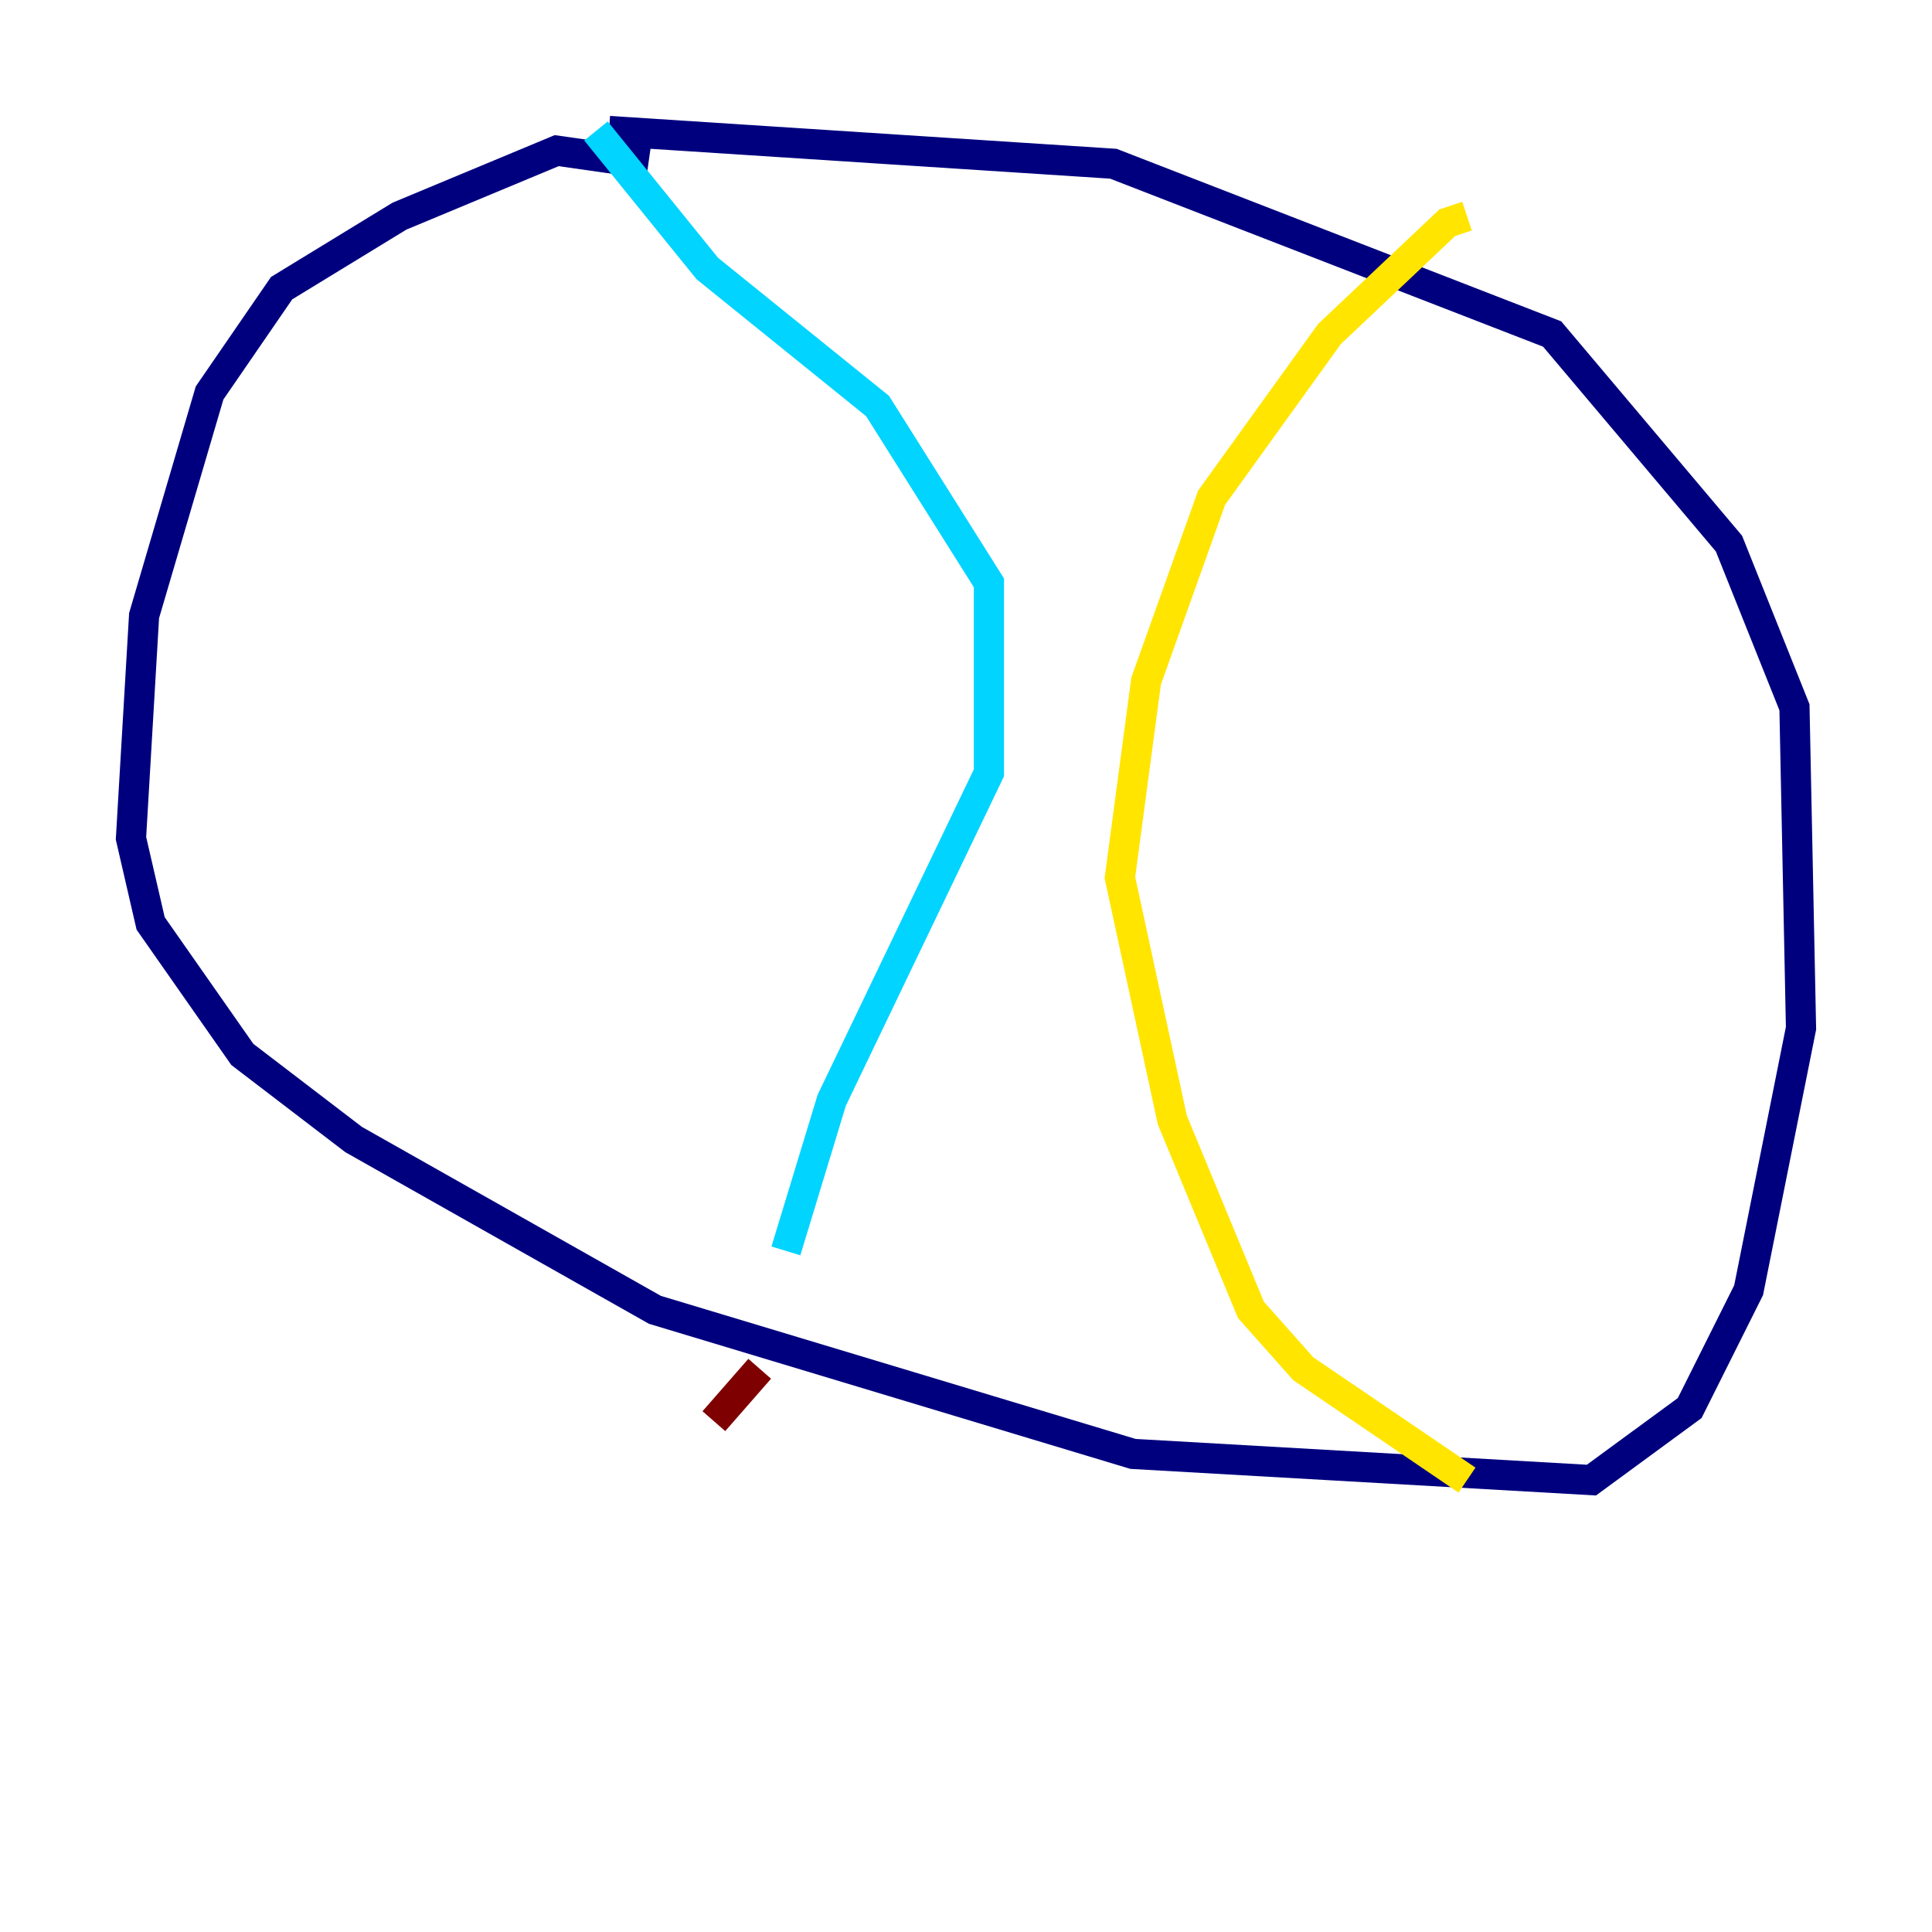 <?xml version="1.0" encoding="utf-8" ?>
<svg baseProfile="tiny" height="128" version="1.2" viewBox="0,0,128,128" width="128" xmlns="http://www.w3.org/2000/svg" xmlns:ev="http://www.w3.org/2001/xml-events" xmlns:xlink="http://www.w3.org/1999/xlink"><defs /><polyline fill="none" points="42.956,10.848 36.881,9.98 26.468,14.319 18.658,19.091 13.885,26.034 9.546,40.786 8.678,55.539 9.98,61.18 16.054,69.858 23.43,75.498 43.39,86.78 75.064,96.325 105.437,98.061 111.946,93.288 115.851,85.478 119.322,68.122 118.888,46.861 114.549,36.014 102.834,22.129 73.763,10.848 40.352,8.678" stroke="#00007f" stroke-width="2" /><polyline fill="none" points="39.485,8.678 46.861,17.79 58.142,26.902 65.519,38.617 65.519,51.2 55.105,72.895 52.068,82.875" stroke="#00d4ff" stroke-width="2" /><polyline fill="none" points="97.193,14.319 95.891,14.752 88.081,22.129 80.271,32.976 75.932,45.125 74.197,58.142 77.668,74.197 82.875,86.78 86.346,90.685 97.193,98.061" stroke="#ffe500" stroke-width="2" /><polyline fill="none" points="50.332,90.685 47.295,94.156" stroke="#7f0000" stroke-width="2" /></svg>